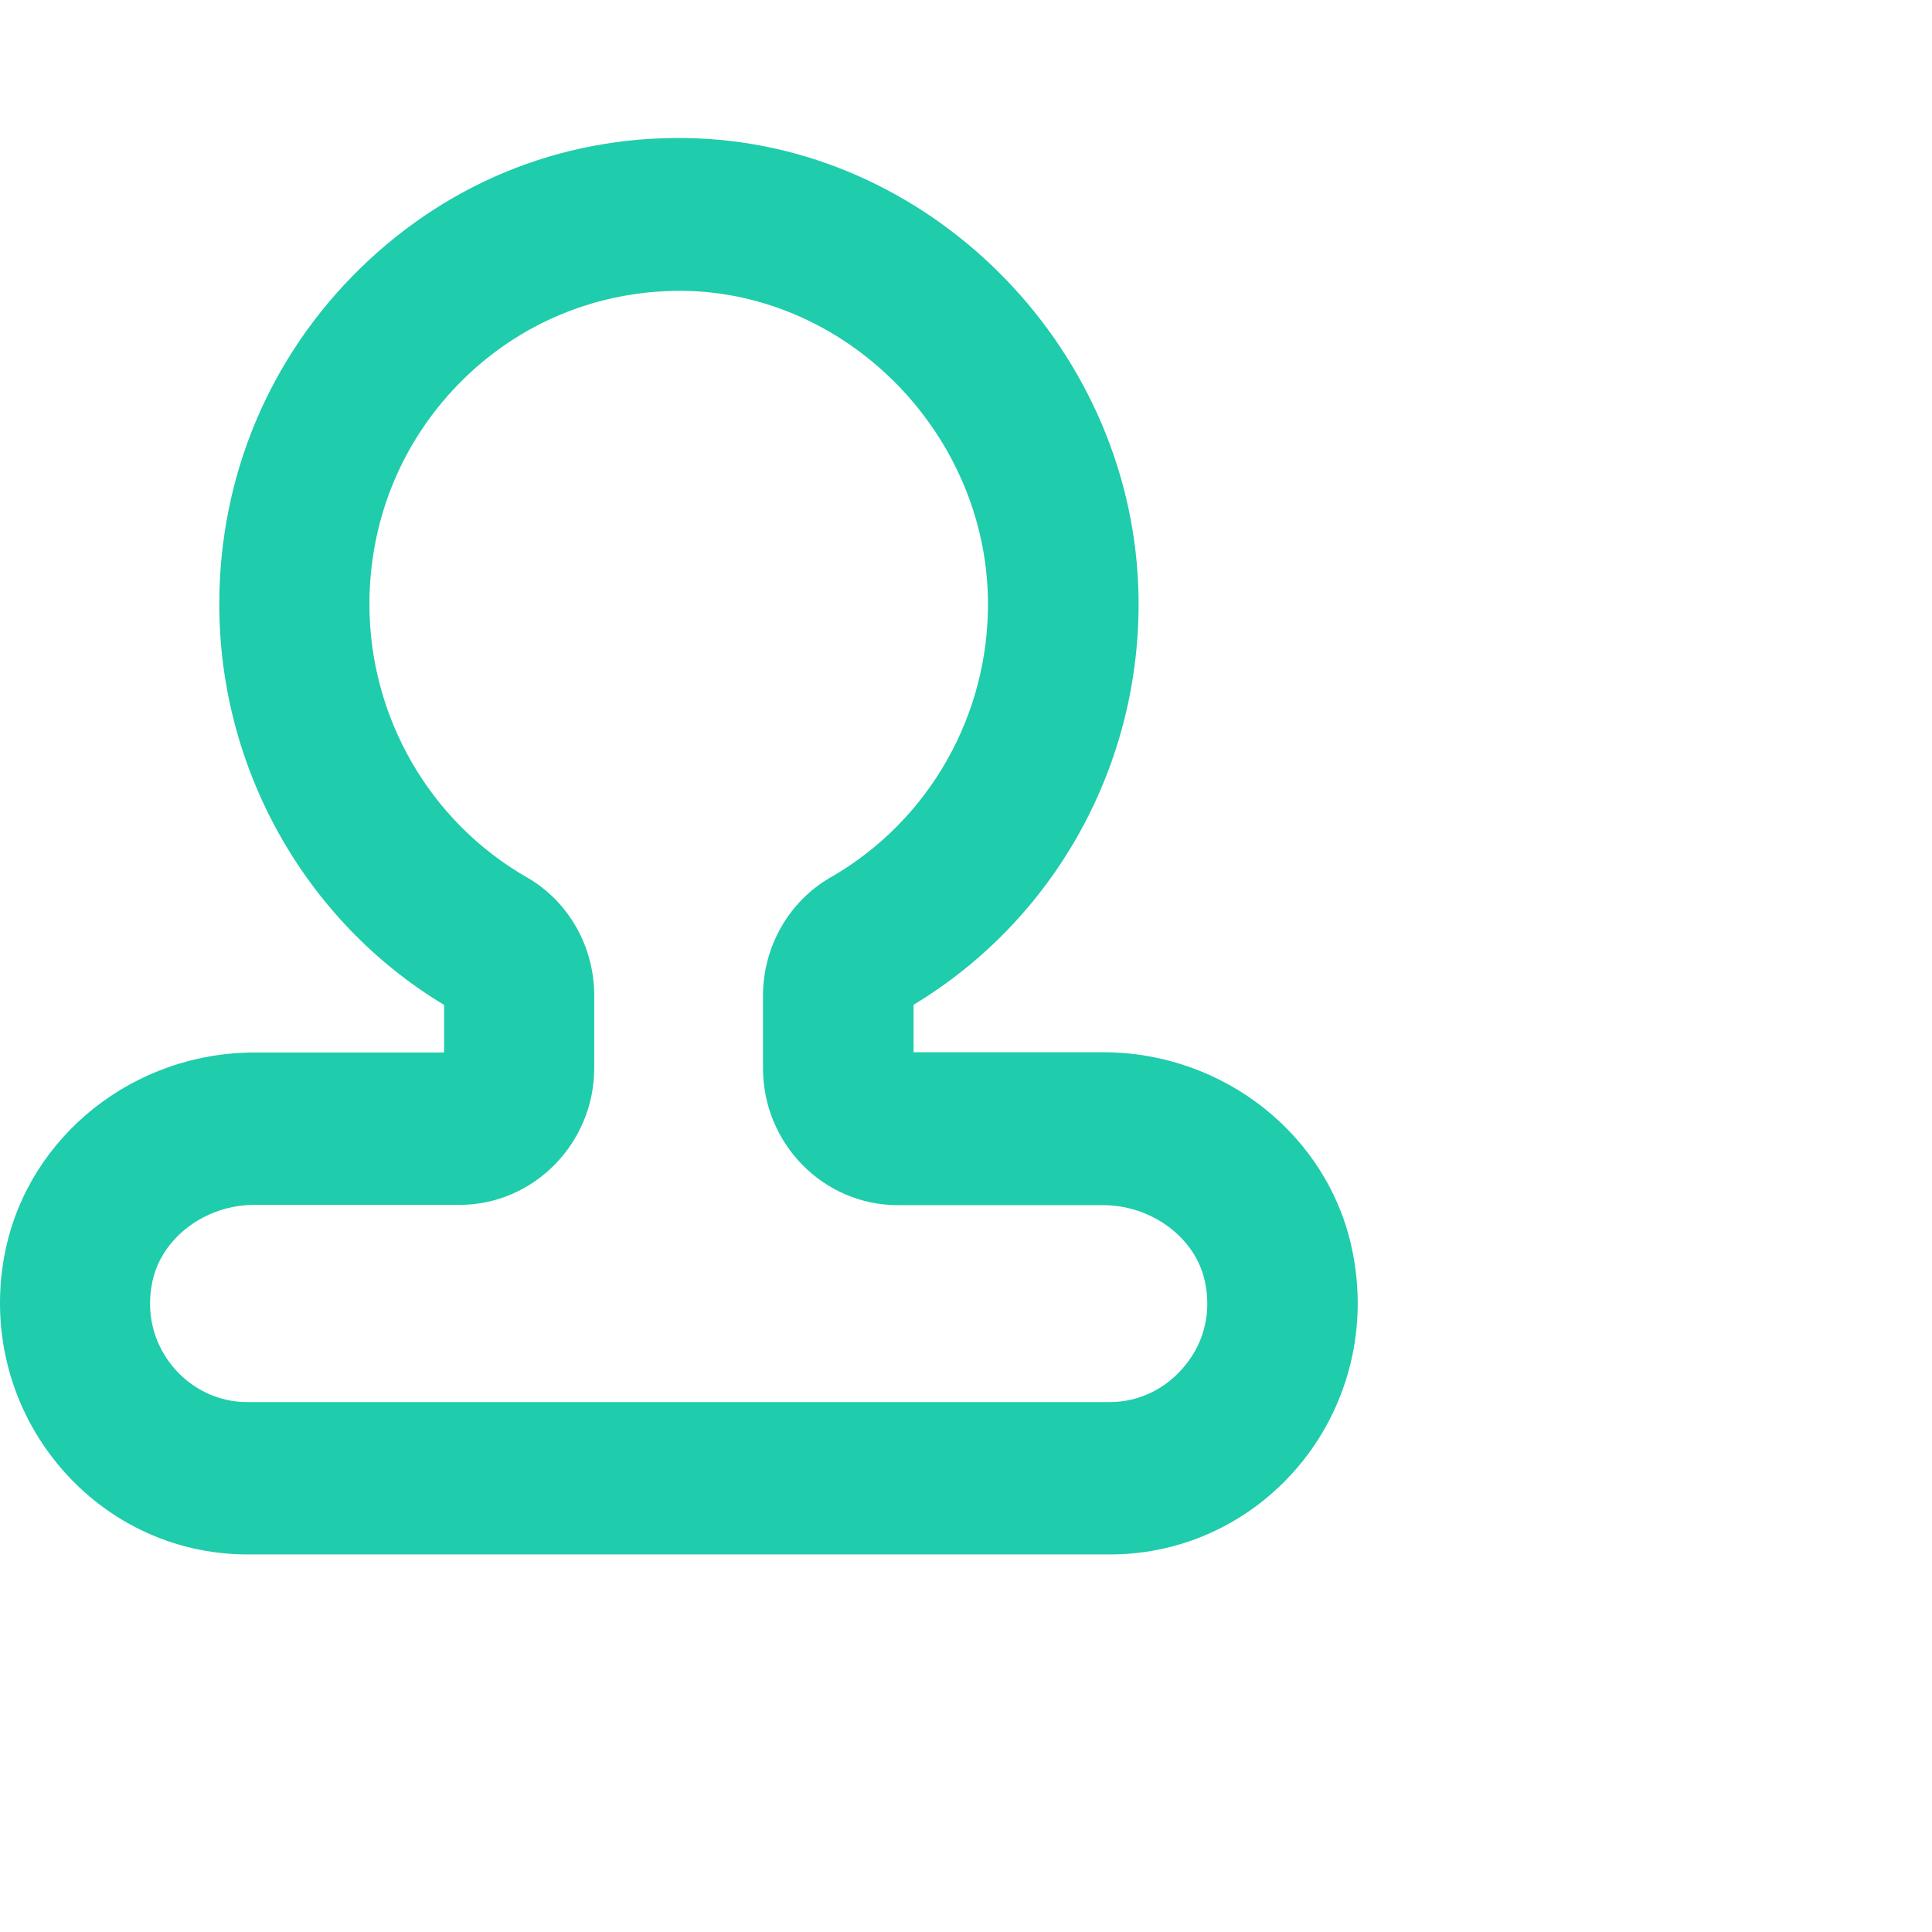 <?xml version="1.0" encoding="UTF-8"?>
<svg width="14px" height="14px" viewBox="0 0 14 14" version="1.1" xmlns="http://www.w3.org/2000/svg" xmlns:xlink="http://www.w3.org/1999/xlink">
    <!-- Generator: Sketch 58 (84663) - https://sketch.com -->
    <title> ic_ex</title>
    <desc>Created with Sketch.</desc>
    <g id="-ic_ex" stroke="none" stroke-width="1" fill="none" fill-rule="evenodd">
        <g fill="#1FCCAB" fill-rule="nonzero" id="形状">
            <path d="M9.799,9.06 C9.628,8.228 8.868,7.625 7.994,7.625 L6.62,7.625 L6.62,7.281 C7.648,6.661 8.271,5.534 8.25,4.32 C8.221,2.56 6.788,1.074 5.057,1.003 C4.135,0.965 3.273,1.299 2.613,1.942 C1.953,2.585 1.589,3.451 1.589,4.379 C1.589,5.569 2.211,6.675 3.218,7.282 L3.218,7.627 L1.844,7.627 C0.97,7.627 0.212,8.23 0.039,9.062 C-0.073,9.605 0.059,10.161 0.401,10.589 C0.744,11.018 1.251,11.264 1.793,11.264 L8.045,11.264 C8.586,11.264 9.095,11.018 9.438,10.59 C9.78,10.162 9.912,9.605 9.799,9.06 L9.799,9.06 Z M8.589,9.893 C8.454,10.062 8.254,10.16 8.043,10.16 L1.79,10.16 C1.579,10.16 1.379,10.062 1.244,9.893 C1.108,9.722 1.058,9.508 1.104,9.288 C1.17,8.97 1.487,8.731 1.843,8.731 L3.33,8.731 C3.867,8.731 4.306,8.285 4.306,7.739 L4.306,7.214 C4.306,6.858 4.119,6.53 3.817,6.357 C3.114,5.954 2.677,5.196 2.677,4.379 C2.677,3.755 2.921,3.173 3.366,2.74 C3.81,2.308 4.399,2.087 5.011,2.109 C6.175,2.158 7.138,3.158 7.159,4.34 C7.173,5.174 6.735,5.948 6.017,6.359 C5.717,6.532 5.529,6.86 5.529,7.215 L5.529,7.74 C5.529,8.288 5.967,8.733 6.506,8.733 L7.993,8.733 C8.348,8.733 8.667,8.972 8.732,9.29 C8.778,9.508 8.728,9.723 8.589,9.893 Z"></path>
        </g>
    </g>
</svg>
